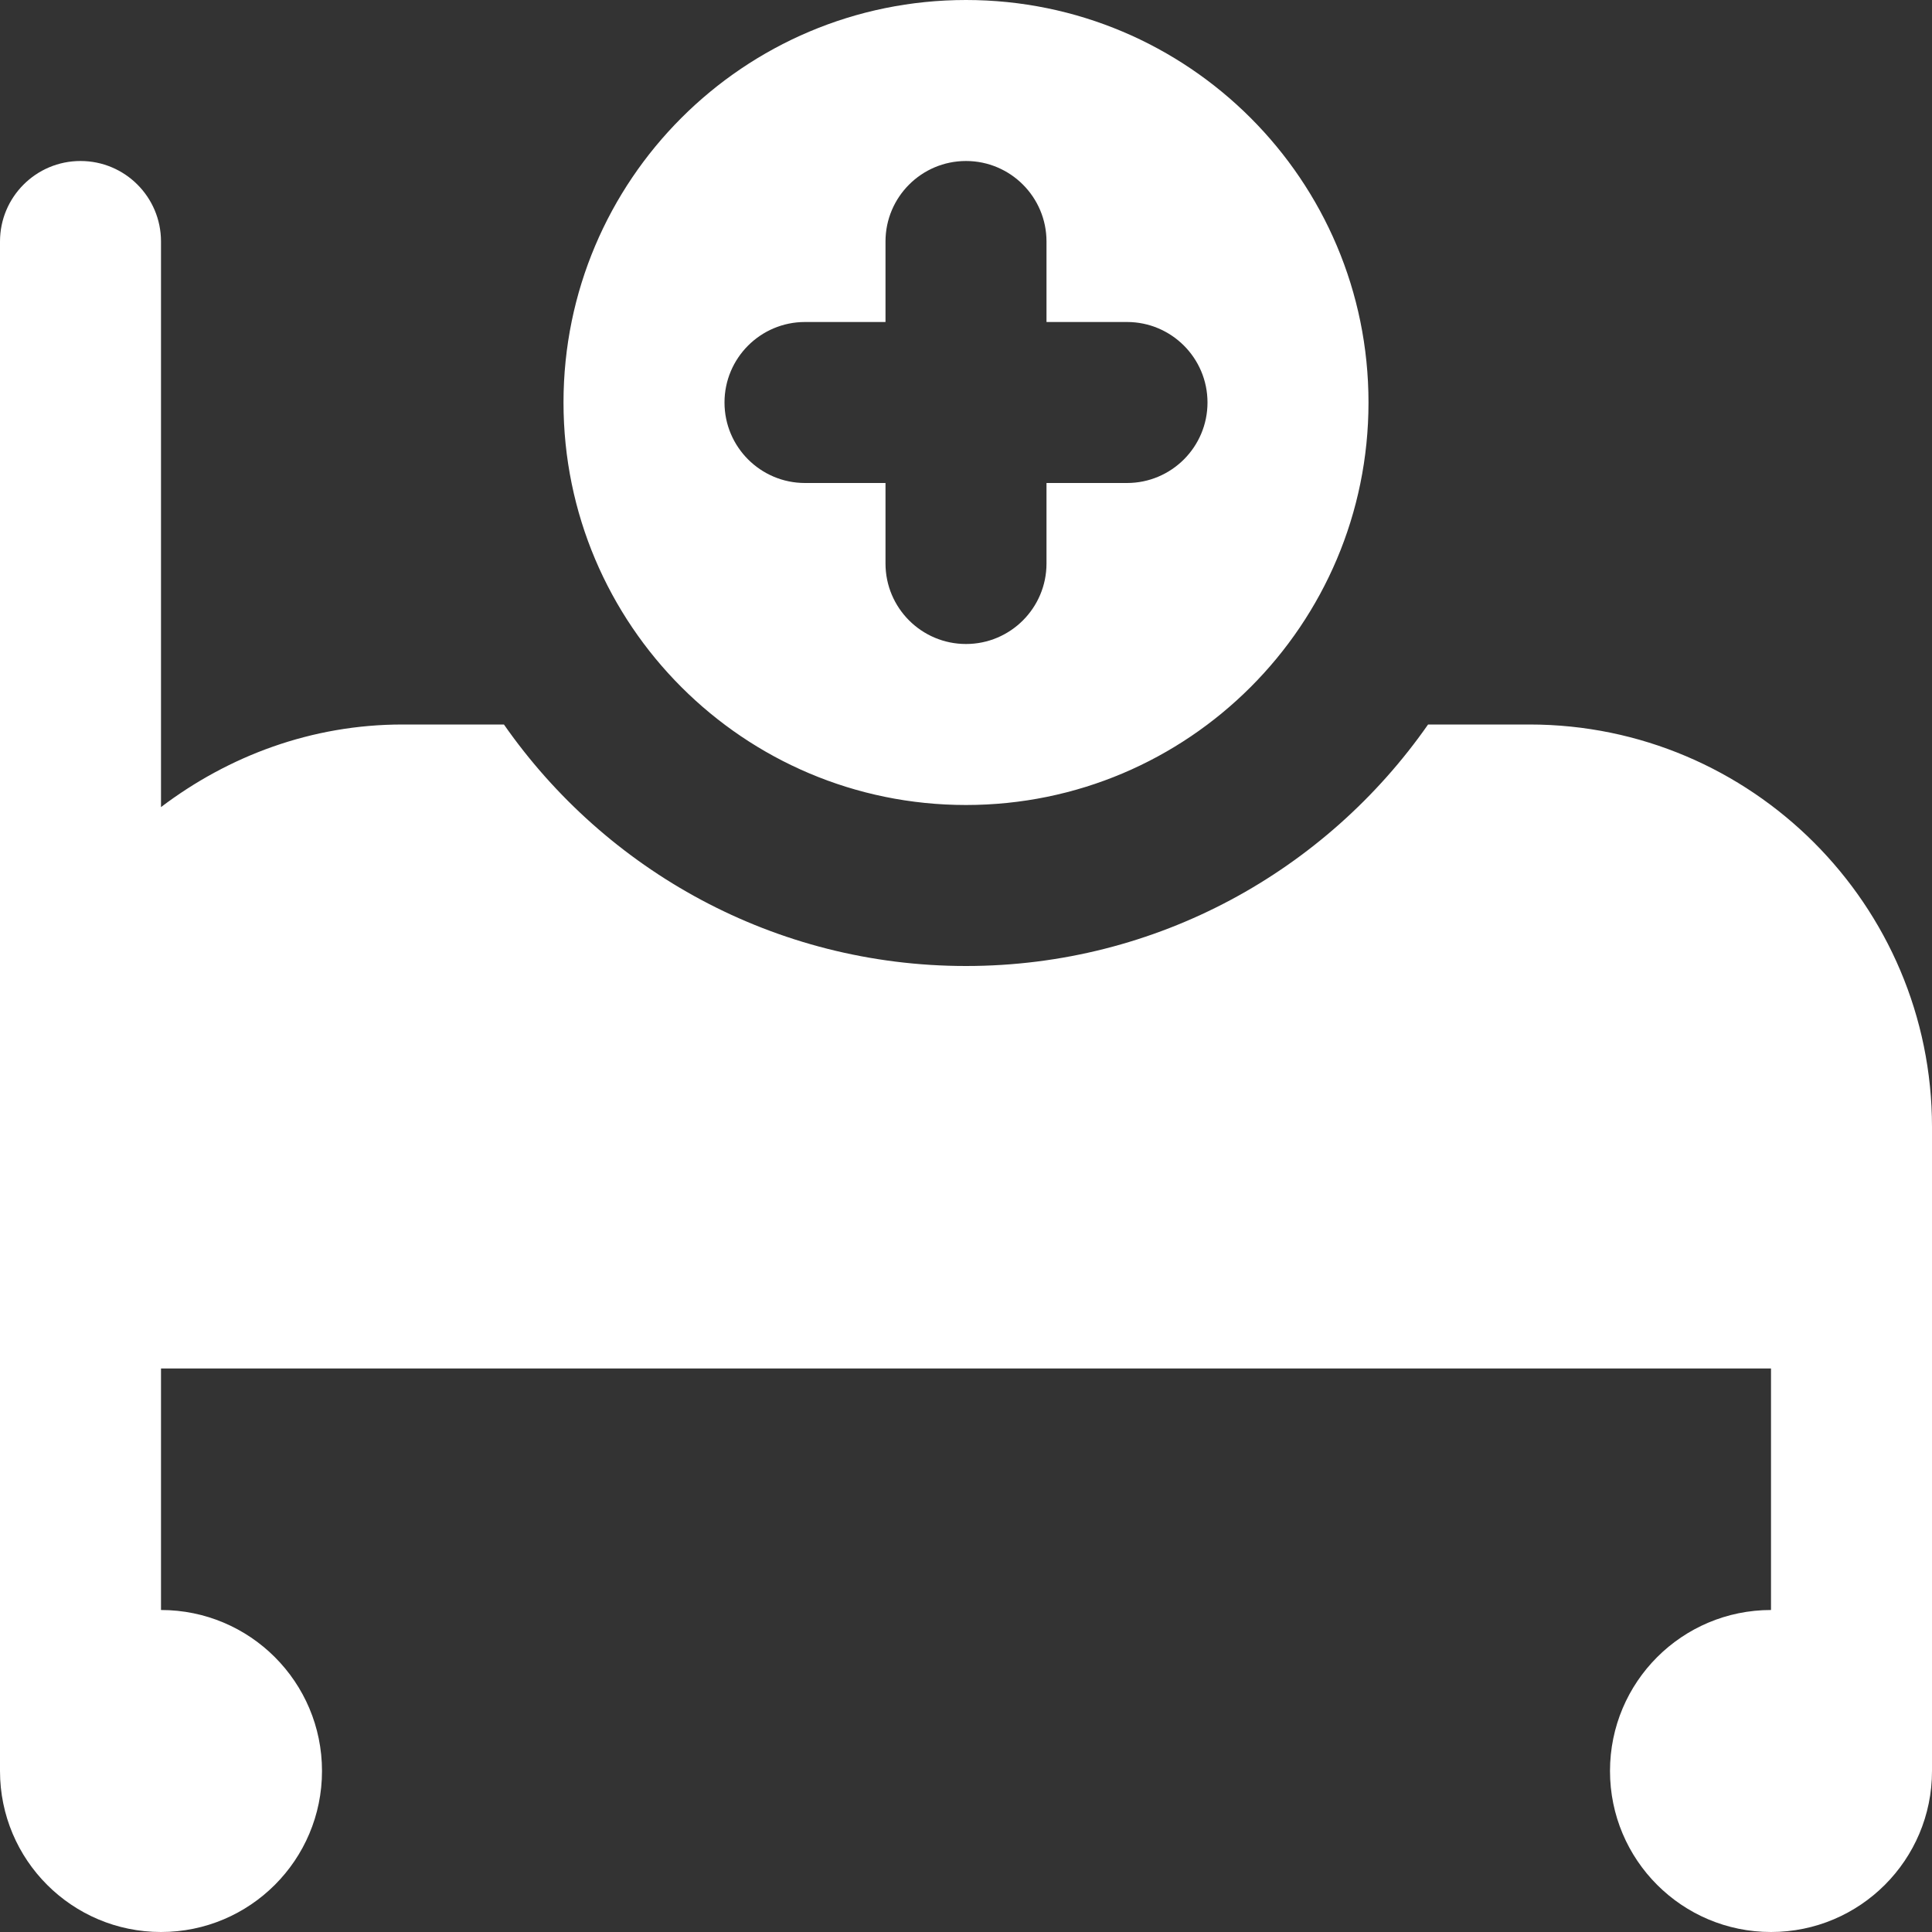 <svg width="24" height="24" viewBox="0 0 24 24" fill="none" xmlns="http://www.w3.org/2000/svg">
<rect x="0" y="0" width="24" height="24" fill="#333333" stroke="none"/>
<g clip-path="url(#clip0_14293_13332)">
<path d="M12 0C9.239 0 7 2.239 7 5C7 7.761 9.239 10 12 10C14.761 10 17 7.761 17 5C17 2.239 14.761 0 12 0ZM14 6H13V7C13 7.552 12.552 8 12 8C11.448 8 11 7.552 11 7V6H10C9.448 6 9 5.552 9 5C9 4.448 9.448 4 10 4H11V3C11 2.448 11.448 2 12 2C12.552 2 13 2.448 13 3V4H14C14.552 4 15 4.448 15 5C15 5.552 14.552 6 14 6ZM24 14V22C24 23.105 23.105 24 22 24C20.895 24 20 23.105 20 22C20 20.895 20.895 20 22 20V17H2V20C3.105 20 4 20.895 4 22C4 23.105 3.105 24 2 24C0.895 24 0 23.105 0 22V3C0 2.448 0.447 2 1 2C1.553 2 2 2.448 2 3V10.026C2.838 9.391 3.87 9 5 9H6.26C7.525 10.812 9.622 12 12 12C14.378 12 16.475 10.812 17.74 9H19C21.757 9 24 11.243 24 14Z" fill="white"/>
</g>
<defs>
<clipPath id="clip0_14293_13332">
<rect width="24" height="24" fill="white"/>
</clipPath>
</defs>
</svg>
